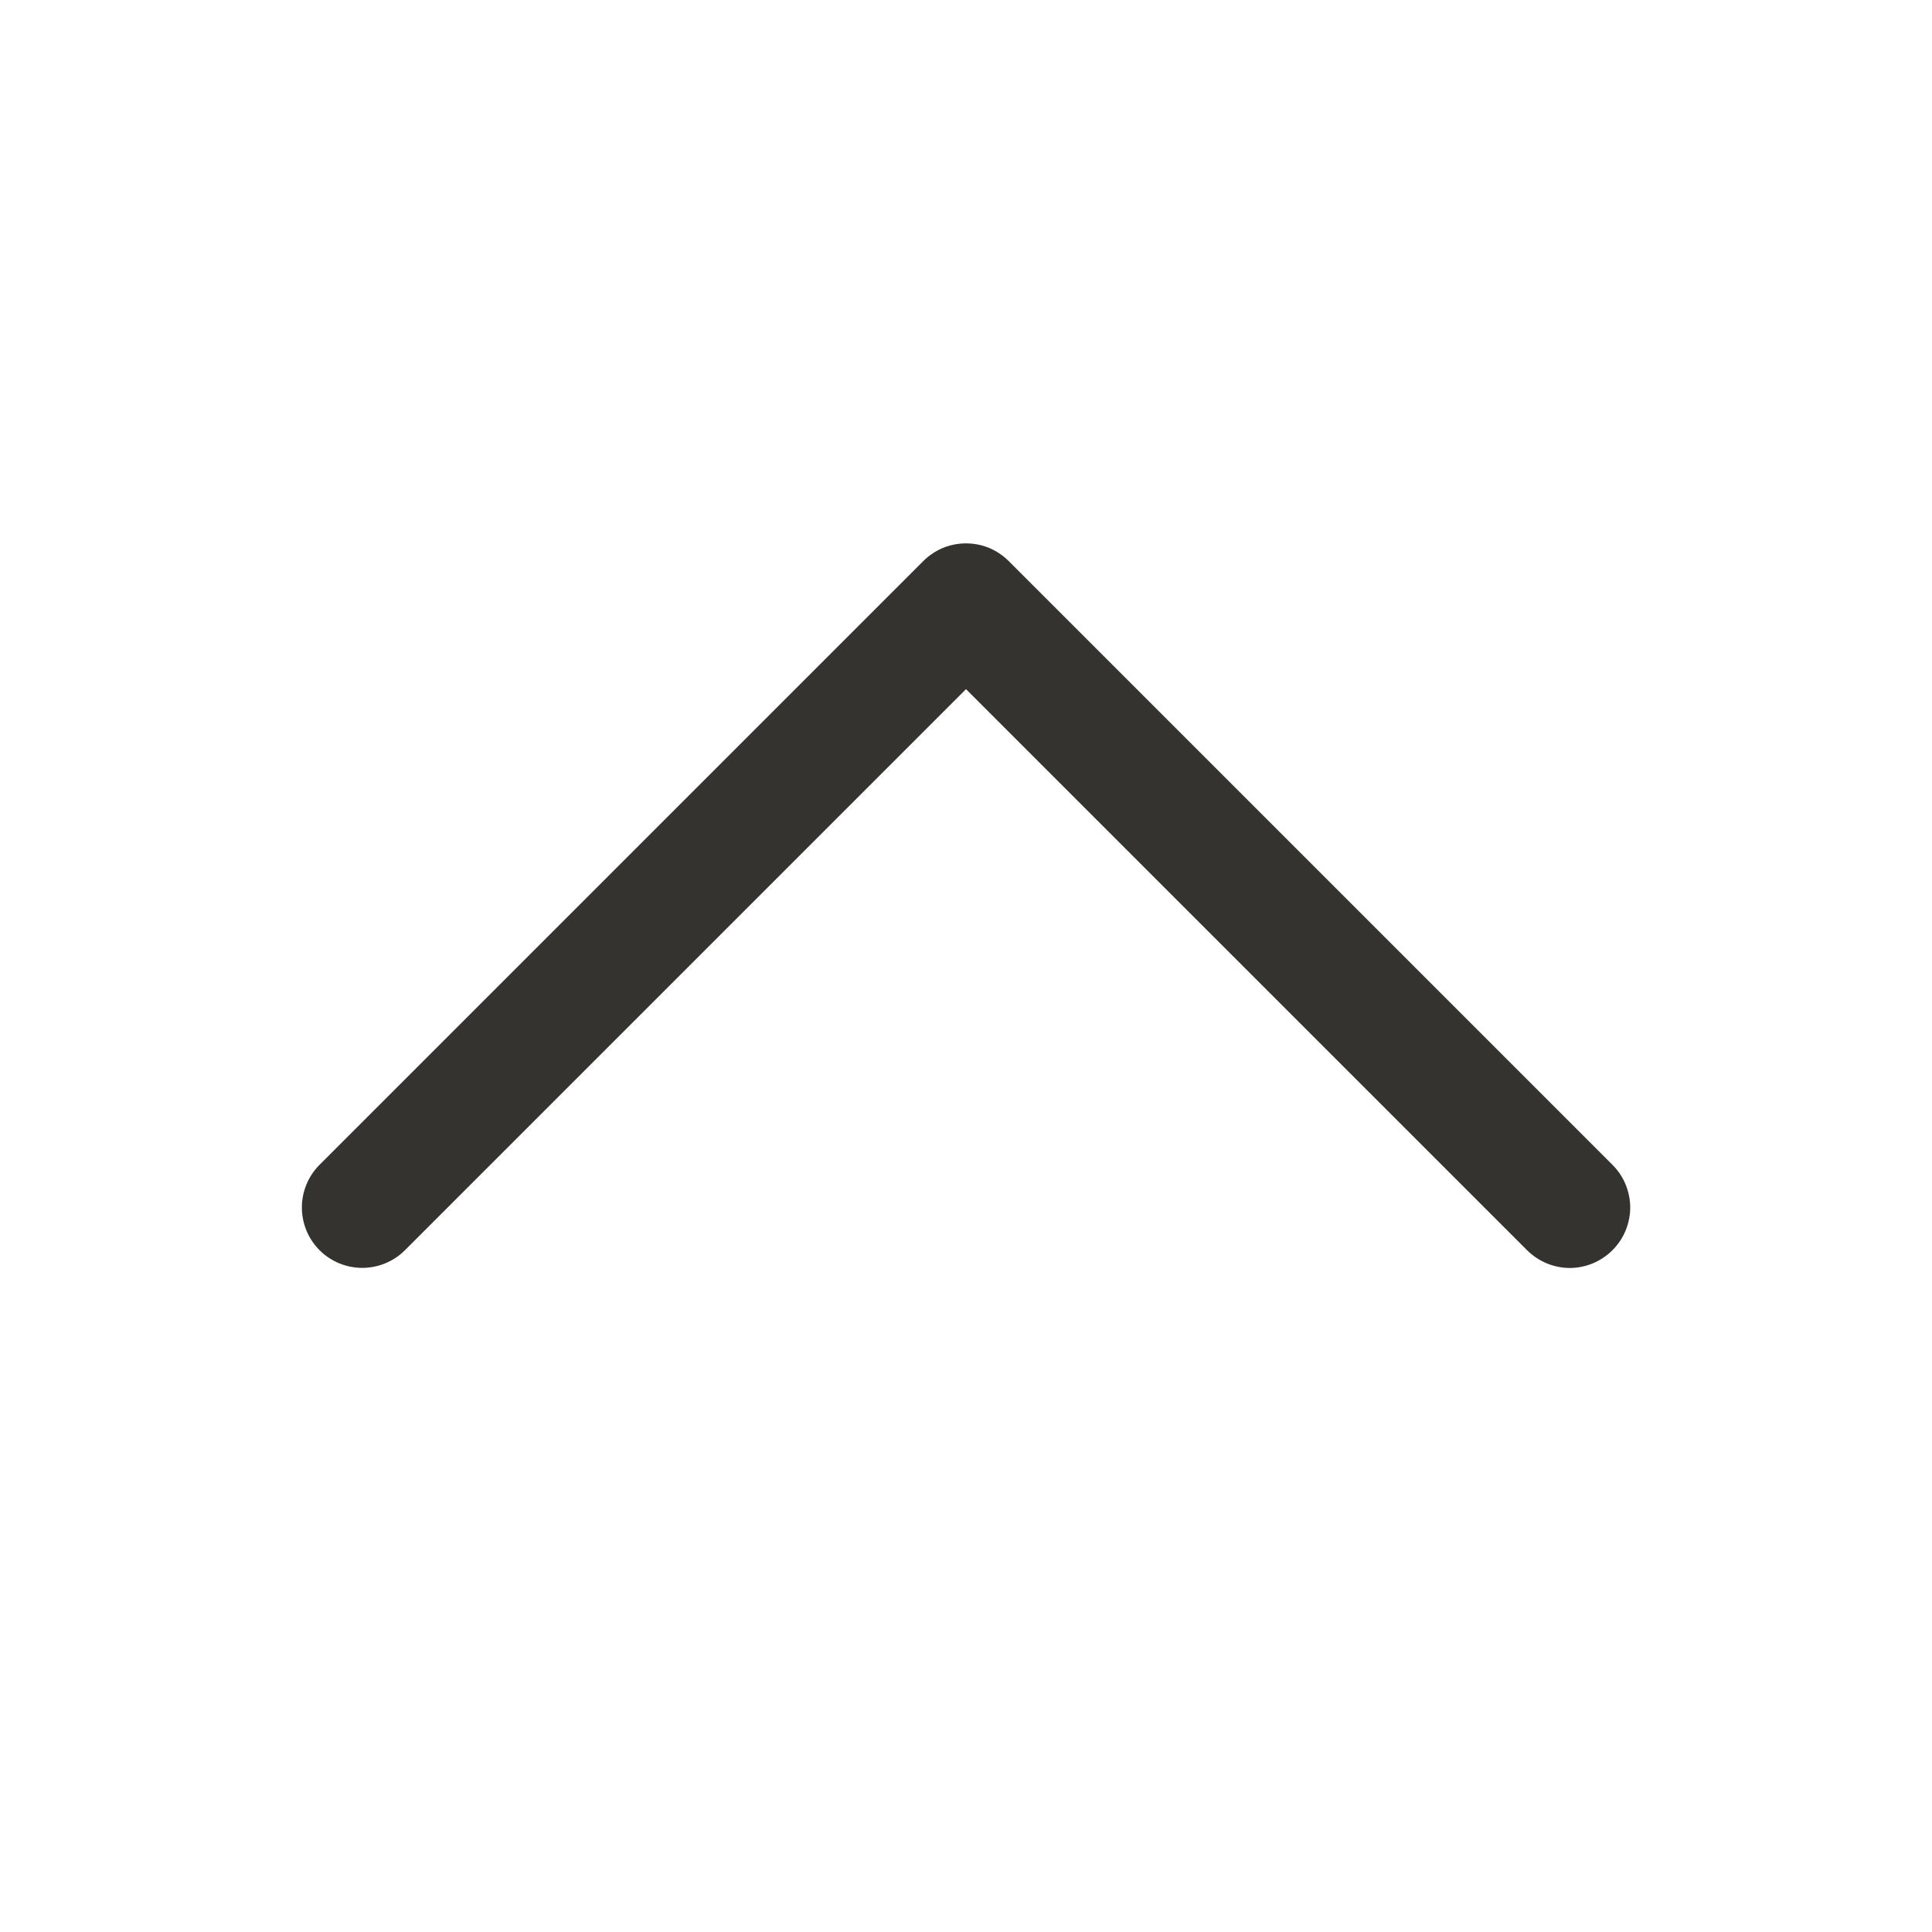 <svg width="20" height="20" viewBox="0 0 20 20" fill="none" xmlns="http://www.w3.org/2000/svg">
<path d="M16.692 12.942C16.634 13 16.565 13.046 16.489 13.078C16.414 13.109 16.332 13.126 16.25 13.126C16.168 13.126 16.087 13.109 16.011 13.078C15.935 13.046 15.866 13 15.808 12.942L10 7.134L4.192 12.942C4.075 13.059 3.916 13.125 3.75 13.125C3.584 13.125 3.425 13.059 3.308 12.942C3.191 12.825 3.125 12.666 3.125 12.5C3.125 12.334 3.191 12.175 3.308 12.058L9.558 5.808C9.616 5.75 9.685 5.704 9.761 5.672C9.837 5.641 9.918 5.625 10 5.625C10.082 5.625 10.164 5.641 10.239 5.672C10.315 5.704 10.384 5.75 10.442 5.808L16.692 12.058C16.75 12.116 16.797 12.185 16.828 12.261C16.859 12.336 16.876 12.418 16.876 12.5C16.876 12.582 16.859 12.664 16.828 12.739C16.797 12.815 16.75 12.884 16.692 12.942Z" fill="#343330"/>
</svg>
